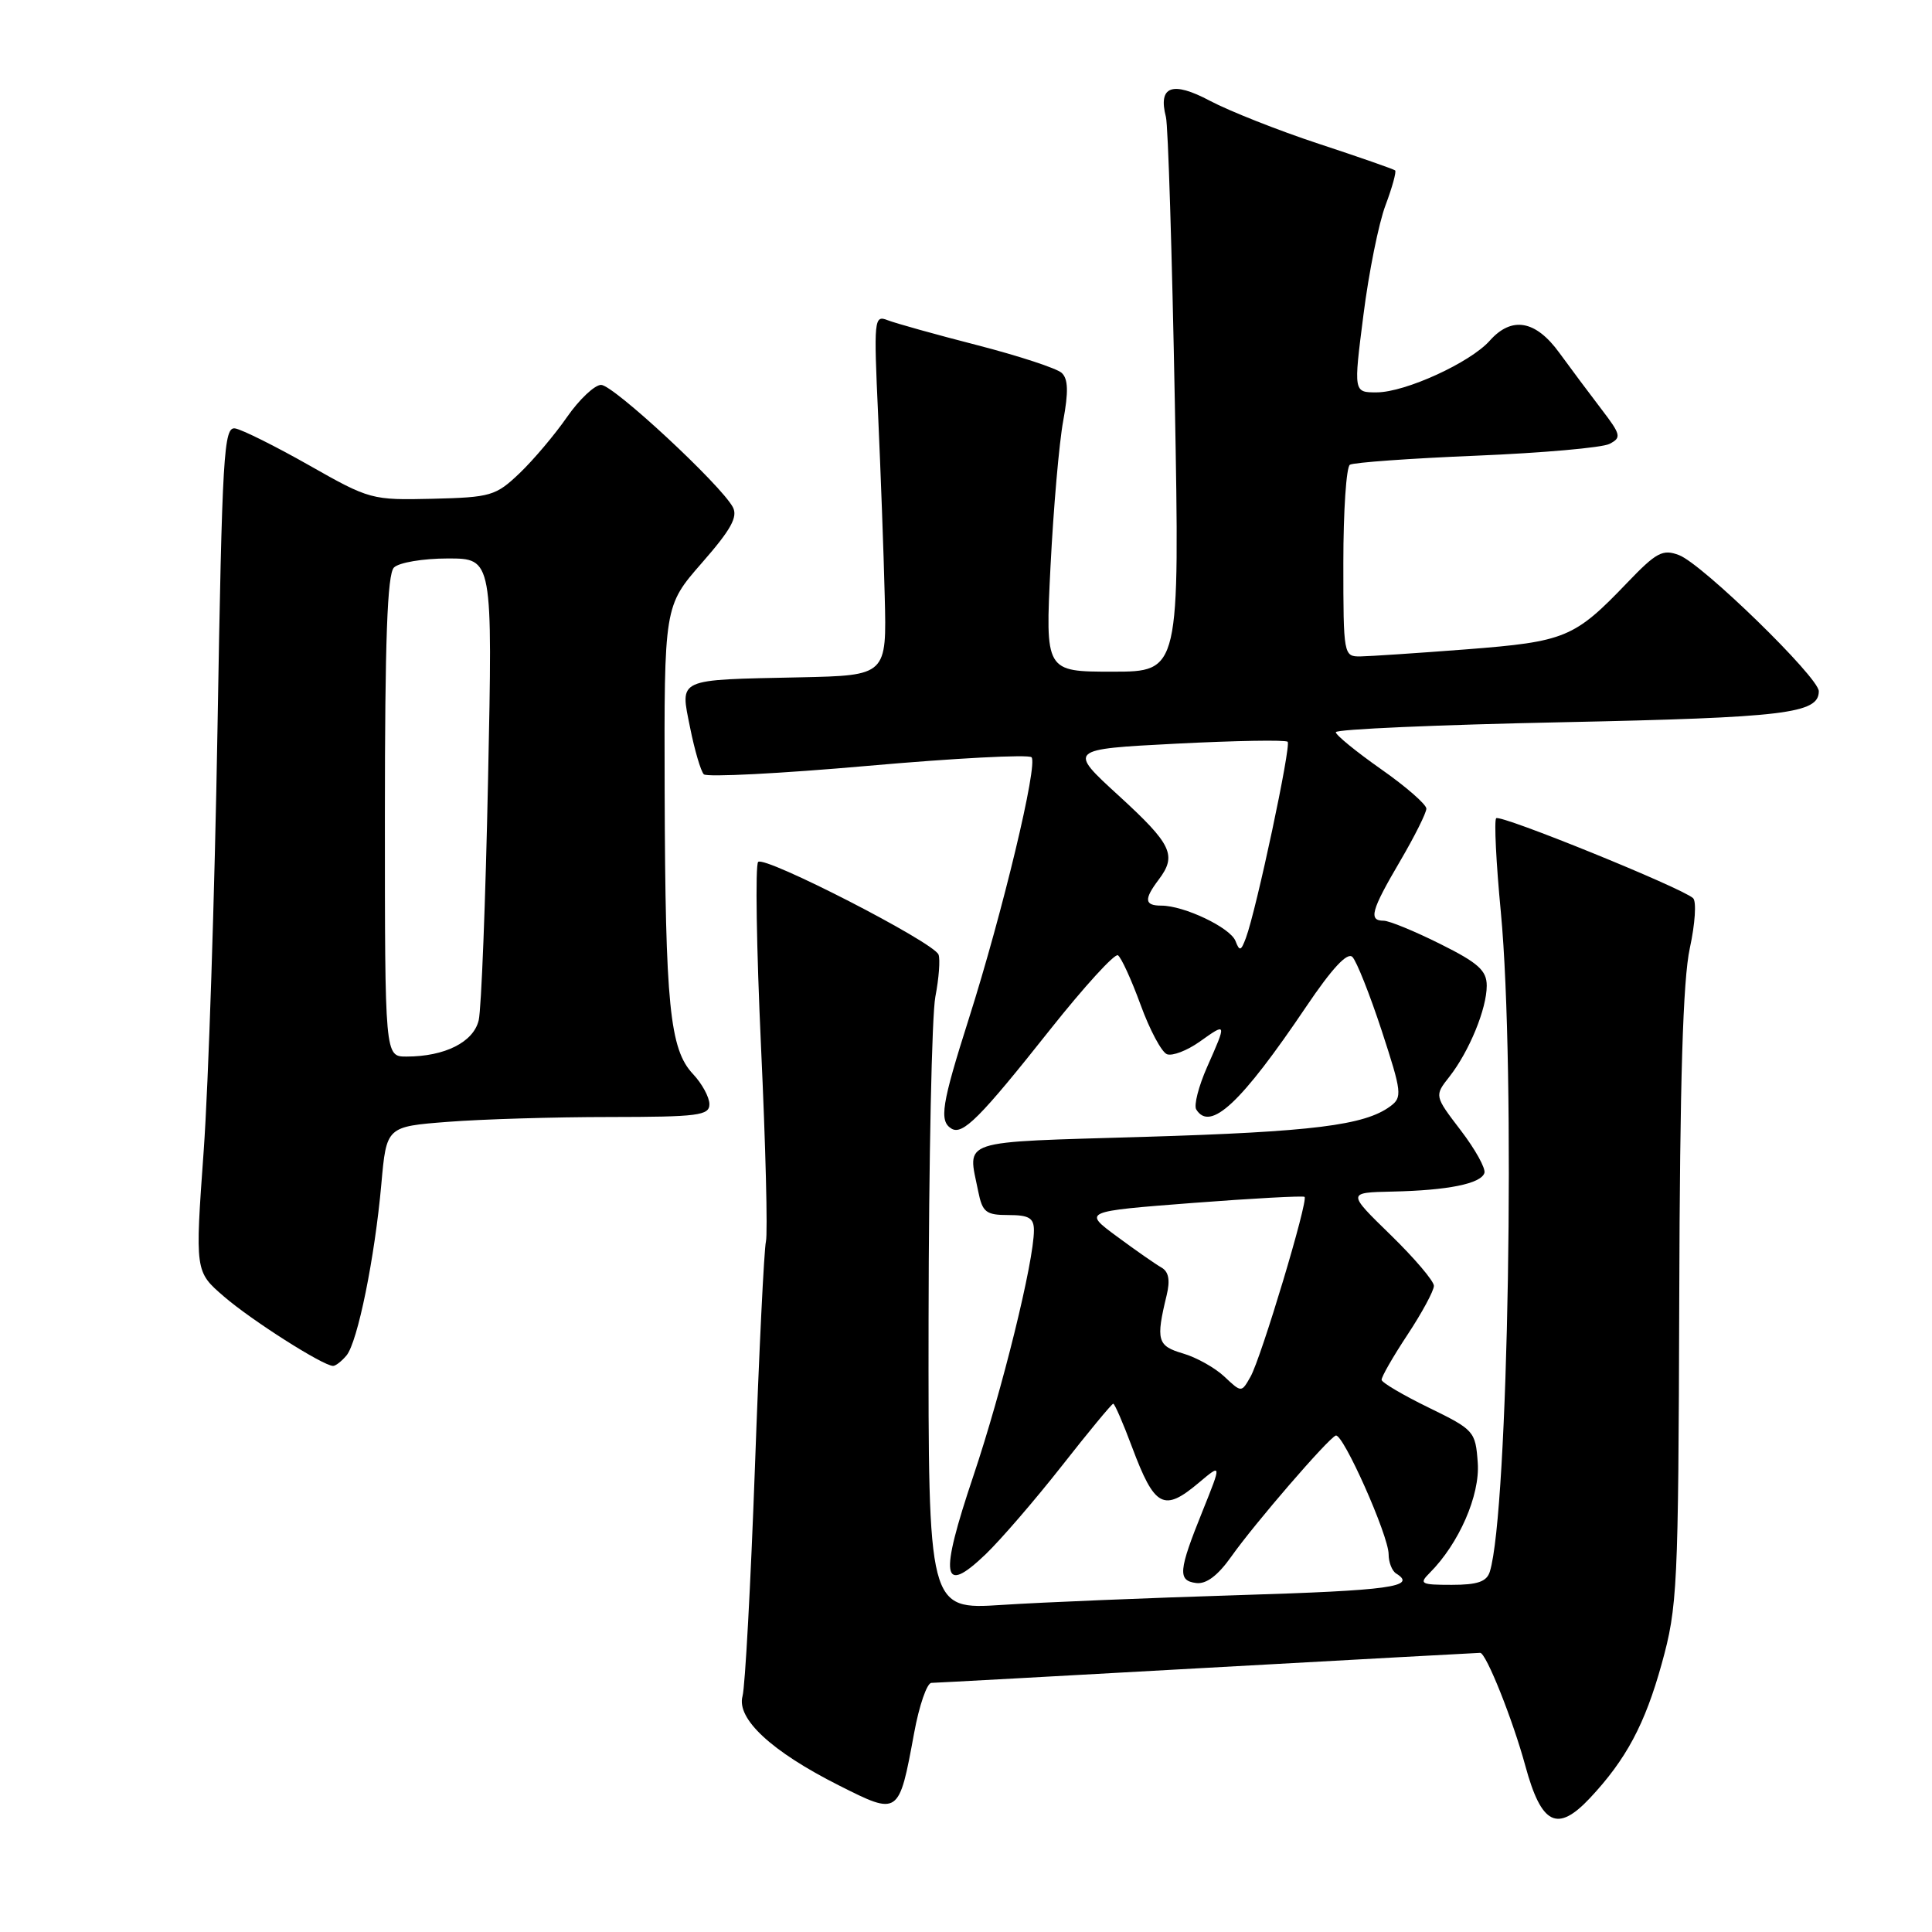 <?xml version="1.0" encoding="UTF-8" standalone="no"?>
<!DOCTYPE svg PUBLIC "-//W3C//DTD SVG 1.1//EN" "http://www.w3.org/Graphics/SVG/1.1/DTD/svg11.dtd" >
<svg xmlns="http://www.w3.org/2000/svg" xmlns:xlink="http://www.w3.org/1999/xlink" version="1.1" viewBox="0 0 256 256">
 <g >
 <path fill="currentColor"
d=" M 210.68 238.25 C 215.47 233.14 217.96 228.48 220.18 220.48 C 222.28 212.89 222.39 210.51 222.51 172.00 C 222.59 143.22 223.00 129.80 223.91 125.64 C 224.61 122.42 224.81 119.43 224.34 119.01 C 222.88 117.65 198.79 107.87 198.25 108.42 C 197.97 108.70 198.24 114.31 198.87 120.87 C 200.85 141.74 199.87 200.35 197.41 208.25 C 197.00 209.58 195.78 210.00 192.36 210.00 C 188.27 210.00 188.00 209.86 189.43 208.43 C 193.32 204.54 196.12 198.13 195.81 193.83 C 195.51 189.65 195.34 189.46 189.32 186.52 C 185.91 184.86 183.10 183.20 183.07 182.84 C 183.03 182.47 184.57 179.78 186.50 176.86 C 188.43 173.94 190.00 171.02 190.00 170.38 C 190.00 169.74 187.41 166.70 184.25 163.62 C 178.50 158.02 178.50 158.02 184.50 157.89 C 191.85 157.73 196.22 156.85 196.69 155.43 C 196.89 154.84 195.48 152.29 193.55 149.77 C 190.06 145.20 190.06 145.20 192.06 142.66 C 194.68 139.31 197.00 133.67 197.00 130.61 C 197.00 128.60 195.88 127.59 190.84 125.08 C 187.45 123.39 184.08 122.00 183.34 122.00 C 181.31 122.00 181.68 120.65 185.50 114.14 C 187.43 110.85 189.00 107.71 189.00 107.15 C 189.00 106.59 186.30 104.23 183.00 101.92 C 179.70 99.60 177.00 97.40 177.00 97.02 C 177.00 96.63 190.50 96.04 207.00 95.70 C 236.56 95.08 241.00 94.55 241.00 91.59 C 241.00 89.76 225.57 74.73 222.49 73.56 C 220.32 72.73 219.49 73.17 215.61 77.22 C 208.61 84.53 207.42 85.02 194.33 86.04 C 187.83 86.54 181.49 86.96 180.25 86.98 C 178.04 87.00 178.00 86.80 178.00 74.56 C 178.00 67.72 178.39 61.87 178.87 61.58 C 179.36 61.28 186.89 60.74 195.62 60.38 C 204.36 60.02 212.29 59.32 213.26 58.82 C 214.88 57.99 214.79 57.61 212.19 54.21 C 210.63 52.17 208.12 48.81 206.62 46.75 C 203.48 42.42 200.31 41.87 197.40 45.14 C 194.83 48.04 186.21 51.98 182.43 51.99 C 179.35 52.00 179.35 52.00 180.66 41.75 C 181.37 36.11 182.69 29.56 183.59 27.19 C 184.48 24.82 185.05 22.74 184.86 22.58 C 184.66 22.41 180.11 20.82 174.73 19.05 C 169.36 17.28 162.88 14.71 160.33 13.36 C 155.33 10.70 153.43 11.40 154.49 15.50 C 154.78 16.60 155.30 33.59 155.67 53.25 C 156.32 89.00 156.32 89.00 147.41 89.00 C 138.50 89.00 138.50 89.00 139.20 75.02 C 139.59 67.34 140.34 58.67 140.88 55.77 C 141.59 51.91 141.54 50.21 140.68 49.41 C 140.03 48.81 135.00 47.16 129.50 45.74 C 124.00 44.33 118.65 42.83 117.62 42.43 C 115.82 41.72 115.77 42.25 116.36 55.09 C 116.69 62.47 117.09 73.22 117.23 79.00 C 117.50 89.50 117.50 89.50 106.00 89.75 C 89.50 90.10 90.12 89.81 91.44 96.41 C 92.04 99.41 92.86 102.19 93.26 102.60 C 93.67 103.00 103.44 102.50 114.98 101.48 C 126.52 100.46 136.28 99.95 136.68 100.34 C 137.57 101.23 132.85 120.90 128.37 135.00 C 124.77 146.33 124.42 148.53 126.06 149.54 C 127.55 150.46 129.85 148.15 139.19 136.37 C 143.68 130.72 147.70 126.31 148.13 126.58 C 148.56 126.85 149.91 129.79 151.13 133.13 C 152.34 136.46 153.92 139.42 154.63 139.69 C 155.35 139.96 157.29 139.21 158.96 138.03 C 162.57 135.46 162.57 135.46 159.95 141.38 C 158.82 143.94 158.17 146.47 158.51 147.01 C 160.36 150.00 164.44 146.19 173.07 133.40 C 176.50 128.31 178.53 126.13 179.20 126.80 C 179.75 127.35 181.50 131.75 183.08 136.56 C 185.76 144.76 185.83 145.40 184.22 146.59 C 180.82 149.11 173.91 149.97 151.64 150.64 C 126.66 151.39 128.22 150.87 129.62 157.87 C 130.18 160.63 130.64 161.00 133.62 161.00 C 136.34 161.00 137.00 161.39 137.00 163.02 C 137.00 167.16 132.81 184.16 128.97 195.59 C 124.44 209.07 124.82 211.48 130.60 205.95 C 132.58 204.05 137.12 198.79 140.69 194.25 C 144.25 189.71 147.32 186.00 147.51 186.00 C 147.70 186.00 148.82 188.58 150.00 191.74 C 153.00 199.75 154.20 200.39 158.86 196.46 C 161.88 193.92 161.88 193.92 159.35 200.21 C 156.14 208.17 156.03 209.44 158.50 209.76 C 159.84 209.93 161.37 208.77 163.15 206.26 C 166.22 201.91 175.95 190.64 176.99 190.22 C 177.93 189.84 184.00 203.47 184.00 205.95 C 184.00 207.01 184.45 208.16 185.00 208.50 C 187.83 210.25 184.18 210.75 164.25 211.36 C 152.29 211.73 138.11 212.31 132.75 212.66 C 123.00 213.29 123.00 213.29 123.04 174.89 C 123.07 153.78 123.47 134.51 123.94 132.07 C 124.41 129.63 124.60 127.12 124.36 126.49 C 123.73 124.85 101.32 113.35 100.46 114.21 C 100.06 114.61 100.24 125.63 100.84 138.71 C 101.45 151.80 101.74 163.40 101.49 164.50 C 101.24 165.60 100.58 179.10 100.03 194.50 C 99.47 209.90 98.73 223.51 98.39 224.74 C 97.56 227.75 102.25 232.09 111.17 236.58 C 119.11 240.58 119.11 240.58 121.12 229.67 C 121.79 226.00 122.83 222.99 123.42 222.99 C 124.02 222.98 140.47 222.08 160.00 220.99 C 179.53 219.91 195.79 219.01 196.13 219.01 C 196.91 219.00 200.45 227.86 202.12 234.00 C 204.25 241.82 206.35 242.86 210.68 238.25 Z  M 45.91 179.61 C 47.39 177.83 49.66 166.66 50.53 156.89 C 51.21 149.28 51.21 149.28 59.35 148.65 C 63.83 148.30 73.46 148.01 80.75 148.01 C 92.51 148.00 94.00 147.81 94.00 146.31 C 94.00 145.39 93.02 143.58 91.82 142.31 C 88.74 139.03 88.16 133.20 88.07 104.91 C 88.00 80.31 88.00 80.31 93.00 74.59 C 96.86 70.18 97.80 68.49 97.10 67.19 C 95.48 64.20 81.27 51.00 79.65 51.00 C 78.80 51.00 76.77 52.91 75.14 55.25 C 73.52 57.59 70.69 60.94 68.85 62.70 C 65.69 65.71 65.04 65.90 57.31 66.09 C 49.26 66.28 48.97 66.20 40.97 61.66 C 36.49 59.12 32.07 56.92 31.16 56.77 C 29.65 56.52 29.44 60.01 28.82 96.50 C 28.45 118.50 27.62 143.70 26.99 152.49 C 25.84 168.49 25.84 168.49 29.67 171.79 C 33.31 174.94 42.79 180.97 44.13 180.99 C 44.47 181.00 45.27 180.37 45.91 179.61 Z  M 162.25 182.42 C 161.01 181.25 158.54 179.86 156.75 179.34 C 153.35 178.34 153.14 177.60 154.59 171.62 C 155.07 169.62 154.86 168.50 153.89 167.95 C 153.13 167.52 150.47 165.67 148.00 163.84 C 143.50 160.52 143.50 160.52 158.00 159.40 C 165.97 158.79 172.66 158.43 172.86 158.59 C 173.39 159.03 167.11 179.94 165.70 182.42 C 164.50 184.54 164.50 184.54 162.25 182.42 Z  M 163.71 124.69 C 163.03 122.92 156.91 120.00 153.88 120.00 C 151.64 120.00 151.56 119.17 153.53 116.56 C 155.97 113.33 155.29 111.89 148.26 105.45 C 141.51 99.28 141.51 99.28 155.83 98.54 C 163.70 98.14 170.36 98.02 170.62 98.29 C 171.11 98.78 166.49 120.51 165.09 124.28 C 164.44 126.03 164.25 126.09 163.71 124.69 Z  M 51.00 108.20 C 51.00 84.80 51.32 76.08 52.20 75.20 C 52.86 74.54 56.05 74.00 59.34 74.00 C 65.28 74.00 65.28 74.00 64.67 103.25 C 64.34 119.34 63.78 133.71 63.43 135.19 C 62.74 138.09 58.94 140.00 53.85 140.00 C 51.00 140.00 51.00 140.00 51.00 108.20 Z "/>
</g>
</svg>
